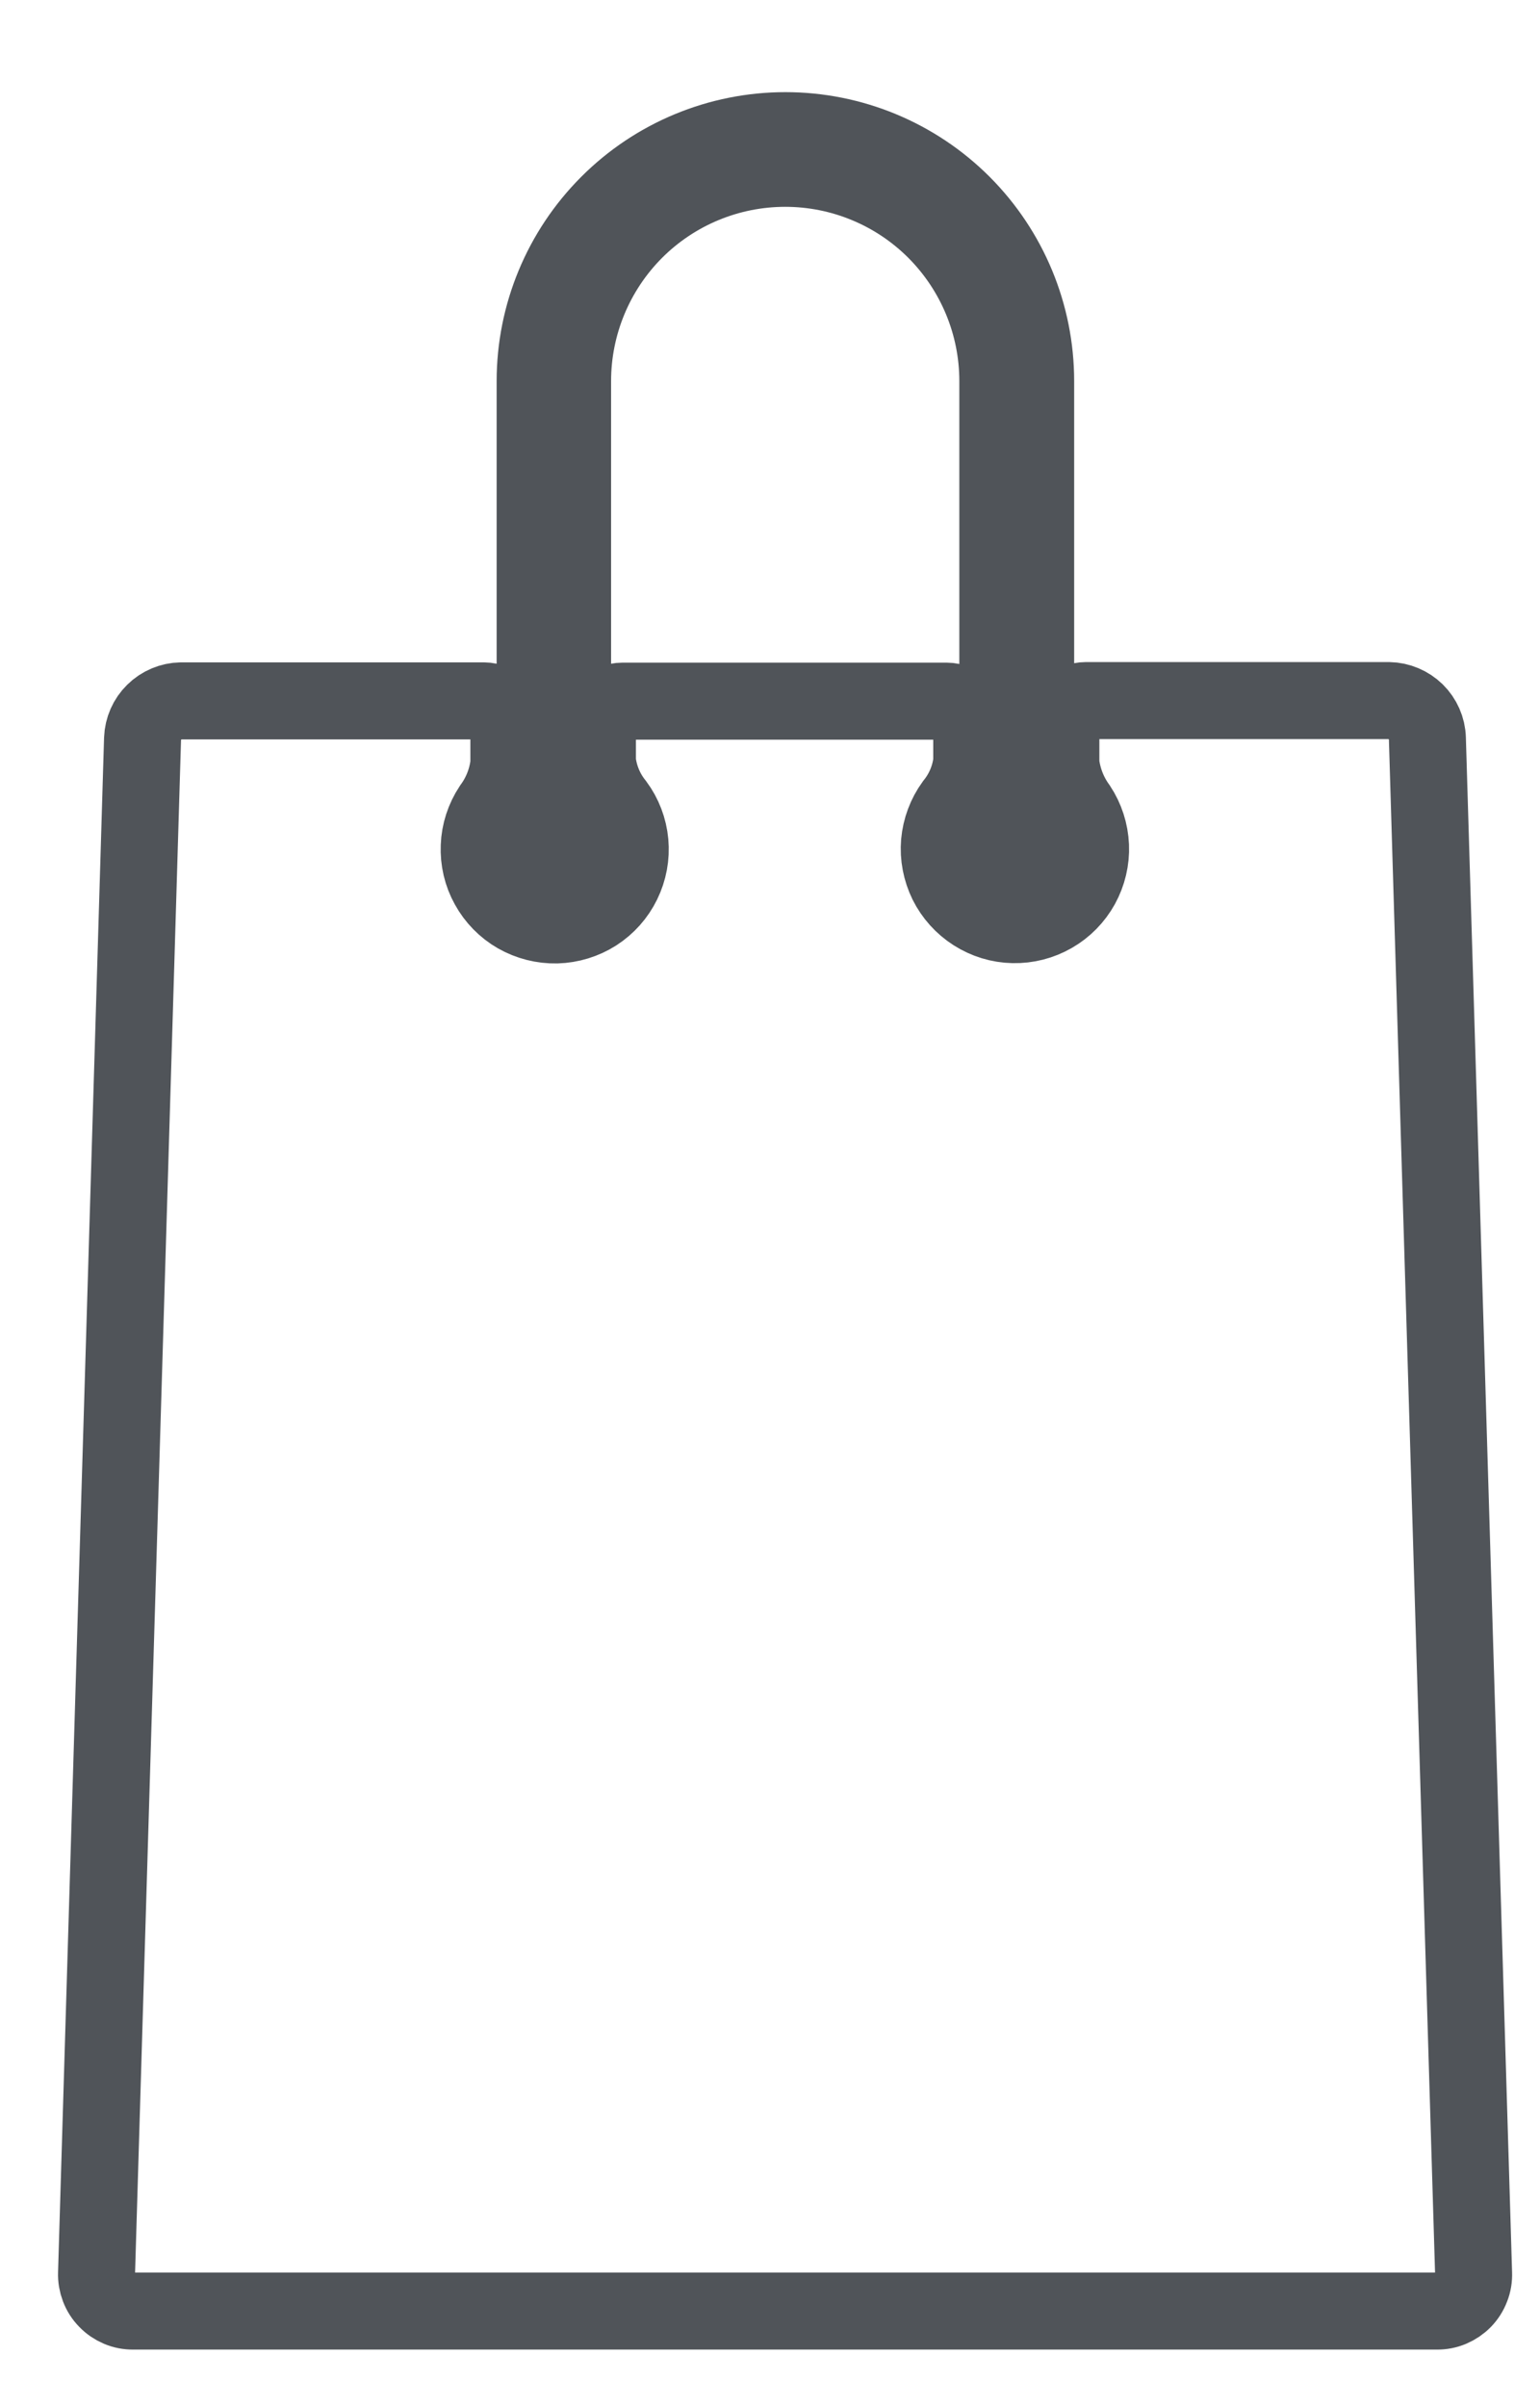 <svg width="16" height="25" viewBox="0 0 16 25" fill="none" xmlns="http://www.w3.org/2000/svg">
<path d="M14.83 7.669C14.827 7.565 14.783 7.466 14.709 7.393C14.634 7.32 14.534 7.278 14.43 7.276H11.283C11.249 7.276 11.215 7.283 11.183 7.296C11.151 7.31 11.122 7.329 11.098 7.354C11.074 7.378 11.055 7.407 11.041 7.439C11.028 7.471 11.022 7.505 11.022 7.539V7.93C11.042 8.094 11.103 8.25 11.2 8.383C11.279 8.503 11.324 8.642 11.33 8.786C11.336 8.929 11.302 9.071 11.233 9.197C11.163 9.323 11.061 9.427 10.937 9.498C10.812 9.57 10.671 9.606 10.527 9.603C10.383 9.6 10.244 9.557 10.123 9.48C10.002 9.403 9.904 9.294 9.84 9.166C9.777 9.037 9.749 8.893 9.761 8.75C9.774 8.607 9.825 8.47 9.909 8.354C10.012 8.227 10.077 8.073 10.096 7.91V7.545C10.096 7.476 10.069 7.409 10.02 7.36C9.971 7.311 9.905 7.283 9.835 7.282H6.468C6.434 7.282 6.4 7.289 6.368 7.302C6.336 7.316 6.307 7.335 6.283 7.36C6.259 7.384 6.239 7.413 6.226 7.445C6.213 7.477 6.207 7.511 6.207 7.545V7.91C6.227 8.073 6.291 8.227 6.394 8.354C6.48 8.47 6.532 8.607 6.545 8.75C6.558 8.893 6.531 9.037 6.468 9.166C6.405 9.295 6.308 9.404 6.187 9.482C6.066 9.559 5.926 9.602 5.782 9.606C5.639 9.609 5.497 9.573 5.372 9.502C5.248 9.431 5.145 9.326 5.076 9.2C5.006 9.075 4.973 8.932 4.979 8.789C4.984 8.645 5.03 8.506 5.109 8.386C5.207 8.253 5.268 8.097 5.287 7.933V7.542C5.287 7.473 5.26 7.406 5.211 7.357C5.162 7.308 5.096 7.28 5.026 7.279H1.881C1.777 7.281 1.677 7.323 1.603 7.396C1.528 7.469 1.485 7.568 1.481 7.672L1.003 23.609C1.001 23.66 1.01 23.712 1.028 23.759C1.046 23.807 1.074 23.851 1.11 23.887C1.145 23.924 1.188 23.953 1.235 23.973C1.282 23.993 1.333 24.003 1.384 24.002H14.929C14.98 24.003 15.031 23.993 15.078 23.973C15.125 23.953 15.168 23.924 15.204 23.887C15.239 23.851 15.267 23.807 15.285 23.759C15.304 23.712 15.312 23.66 15.31 23.609L14.83 7.669ZM5.749 8.977C5.802 8.977 5.853 8.956 5.891 8.919C5.928 8.881 5.949 8.83 5.949 8.777V3.957C5.949 3.372 6.182 2.81 6.596 2.395C7.01 1.981 7.572 1.748 8.158 1.748C8.744 1.748 9.306 1.981 9.72 2.395C10.134 2.81 10.367 3.372 10.367 3.957V8.777C10.376 8.823 10.4 8.864 10.436 8.894C10.472 8.924 10.517 8.94 10.564 8.94C10.61 8.94 10.655 8.924 10.691 8.894C10.727 8.864 10.752 8.823 10.76 8.777V3.957C10.76 3.268 10.486 2.607 9.999 2.119C9.511 1.631 8.85 1.357 8.16 1.357C7.471 1.357 6.809 1.631 6.322 2.119C5.834 2.607 5.56 3.268 5.56 3.957V8.777C5.56 8.829 5.58 8.878 5.615 8.915C5.65 8.952 5.698 8.975 5.749 8.977V8.977Z" stroke="#505459" stroke-width="0.8"/>
</svg>
